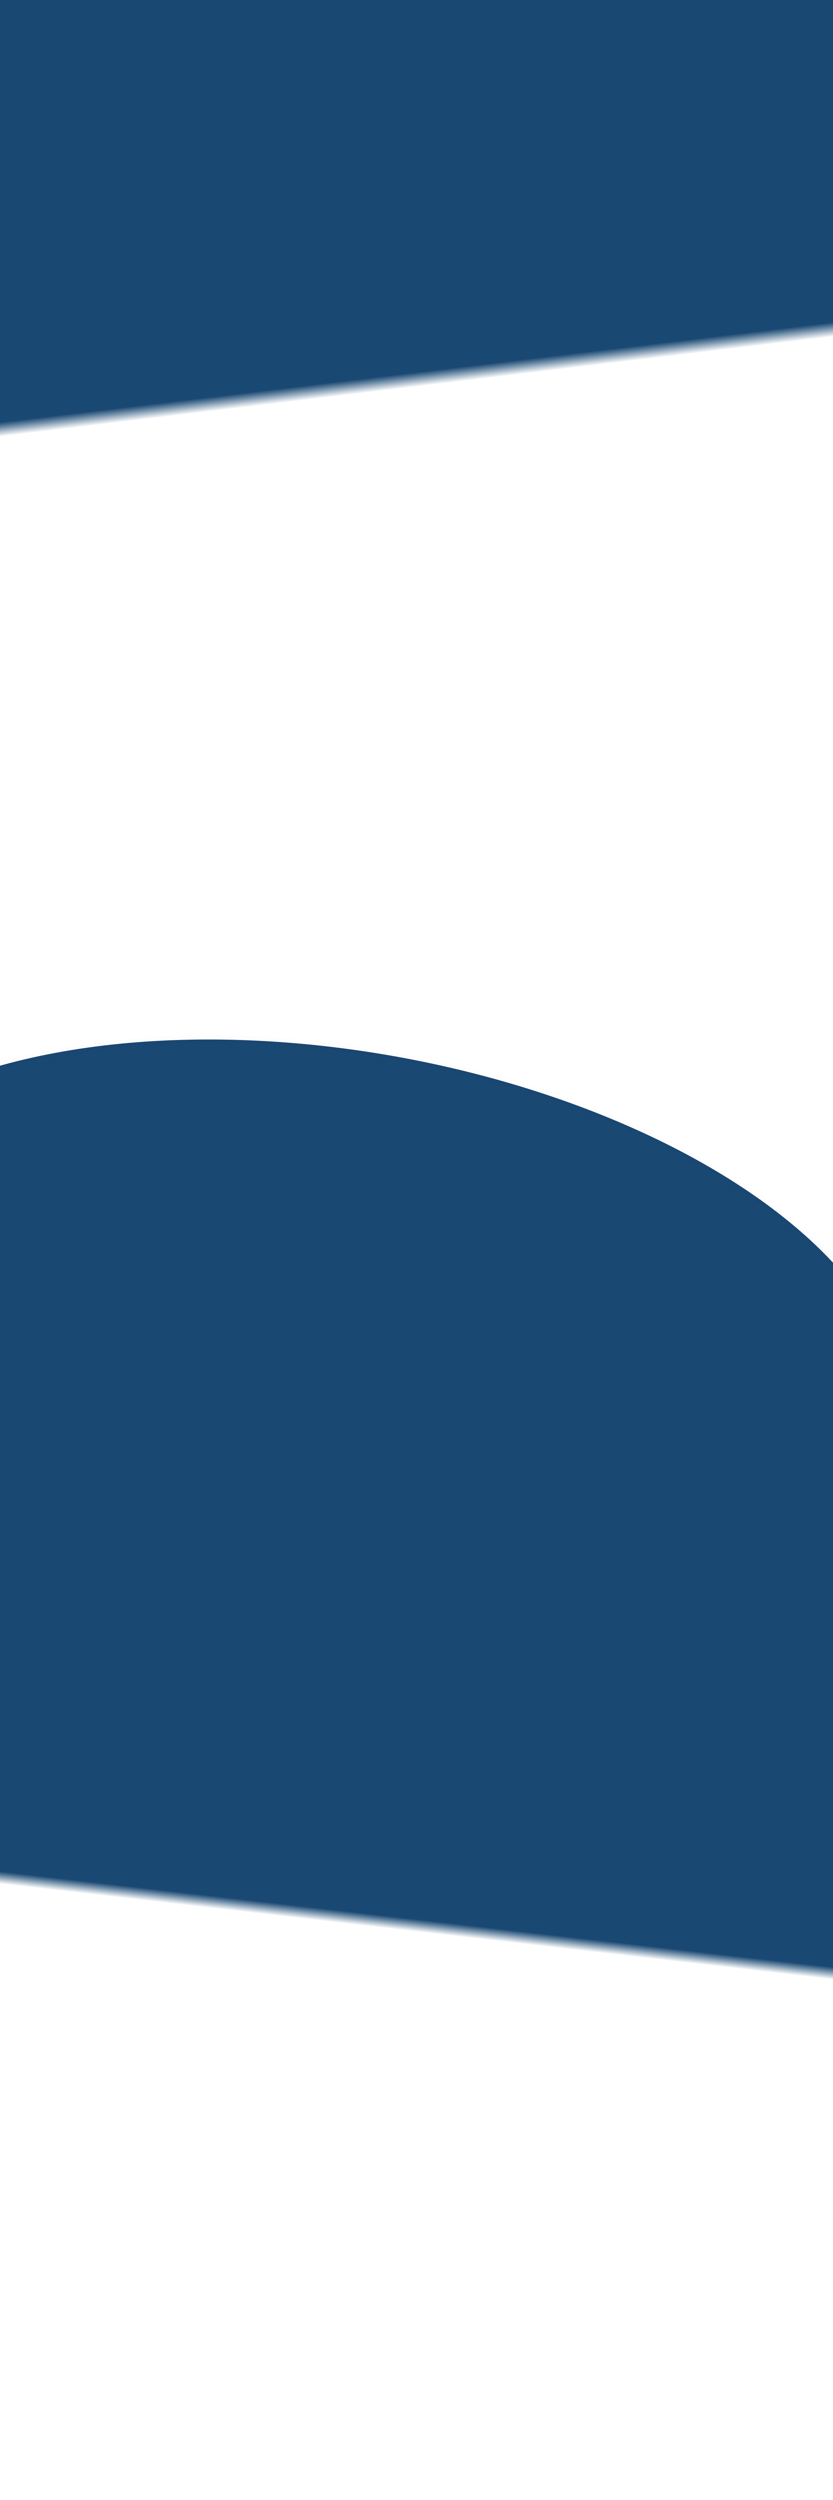 <svg width="700" height="2100" xmlns="http://www.w3.org/2000/svg" style="vector-effect: non-scaling-stroke;">
 <!-- Created with Method Draw - http://github.com/duopixel/Method-Draw/ -->
 <defs style="vector-effect: non-scaling-stroke;">
  <linearGradient id="svg_94" x1="0.5" y1="0.95" x2="0.5" y2="1">
   <stop stop-color="#194872" offset="0"/>
   <stop stop-color="#ffffff" stop-opacity="0.996" offset="1"/>
  </linearGradient>
  <linearGradient id="svg_152" x1="0.5" y1="0.95" x2="0.5" y2="1">
   <stop stop-color="#194872" offset="0"/>
   <stop stop-color="#ffffff" stop-opacity="0.996" offset="1"/>
  </linearGradient>
 </defs>
 <g>
  <title>background</title>
  <rect fill="#fff" id="canvas_background" height="2102" width="702" y="-1" x="-1"/>
  <g style="vector-effect: non-scaling-stroke;" display="none" overflow="visible" y="0" x="0" height="100%" width="100%" id="canvasGrid">
   <rect fill="url(#gridpattern)" stroke-width="0" y="0" x="0" height="100%" width="100%"/>
  </g>
 </g>
 <g>
  <title>Layer 1</title>
  <!-- Created with SVG-edit - http://svg-edit.googlecode.com/ -->

  <!-- Created with SVG-edit - http://svg-edit.googlecode.com/ -->
  <g transform="rotate(-13.948, 291.558, 1123.51)" id="svg_25">
   <g transform="matrix(0.984, 0, 0, 1.374, -578.08, -1666.31)" id="svg_24">
    <title>Layer 1</title>
    <path id="svg_22" d="m598.917,1952.613l648,87.75"/>
    <ellipse transform="rotate(15.16, 883.549, 2029.89)" stroke-opacity="0.01" ry="180.433" rx="462.5" id="svg_21" cy="2029.89" cx="883.55" stroke-linecap="null" stroke-linejoin="null" stroke-dasharray="null" stroke-width="5" stroke="#194872" fill="#194872"/>
   </g>
  </g>
  <!-- Created with SVG-edit - http://svg-edit.googlecode.com/ -->
  <g id="svg_36">
   <g transform="matrix(1.119, 0, 0, 0.679, 32.217, -1072.3)" id="svg_35">
    <title>Layer 1</title>
    <rect fill="#194872" stroke="#194872" stroke-width="5" x="-96.936" y="3158.105" width="734" height="549" id="svg_33"/>
   </g>
  </g>
  <!-- Created with SVG-edit - http://svg-edit.googlecode.com/ -->

  <!-- Created with SVG-edit - http://svg-edit.googlecode.com/ -->

  <!-- Created with SVG-edit - http://svg-edit.googlecode.com/ -->

  <g transform="rotate(6.512, 359.822, 1519.9)" id="svg_137">
   <g transform="matrix(1.003, 0, 0, 2.56, -153.349, -9491.64)" id="svg_136">
    <title>Layer 1</title>
    <rect transform="translate(0, -10.043) translate(-108.388, -45.752) translate(10.29, 11.565) translate(-298.545, 1574.82) translate(596.228) translate(0, 2552.88) translate(3, 150) translate(-1, 2) translate(12, -193) translate(5, 60) translate(-49, -60) translate(-27.75, -32.25) translate(-21.938, -85.219) translate(-47.25, -2.109)" fill="url(#svg_94)" stroke="url(#svg_94)" stroke-width="5" x="75.212" y="336.71" width="727.998" height="82.303" id="svg_134"/>
    <rect fill="url(#svg_94)" stroke="url(#svg_94)" stroke-width="5" x="519.797" y="4424.774" width="0" height="2" id="svg_133"/>
   </g>
  </g>
  <!-- Created with SVG-edit - http://svg-edit.googlecode.com/ -->
  <g id="svg_146">
   <g transform="matrix(1.021, 0, 0, 0.284, -144.5, 310.681)" id="svg_145">
    <title>Layer 1</title>
    <rect fill="#194872" stroke="#194872" stroke-width="5" x="103.248" y="-1147.348" width="734" height="549" id="svg_143"/>
   </g>
  </g>
  <!-- Created with SVG-edit - http://svg-edit.googlecode.com/ -->

  <g transform="rotate(-6.65, 363.275, 200.947)" id="svg_161">
   <g transform="matrix(1.077, 0, 0, 2.97, -203.575, -1970.26)" id="svg_160">
    <title>Layer 1</title>
    <rect transform="translate(2.845, -0.06) translate(0.097, 0.777) translate(-114.846, -19.742) translate(-276.154, -1992.79) translate(596.228) translate(0, 2552.88) translate(3, 150) translate(-1, 2) translate(12, -193) translate(5, 60) translate(-49, -60) translate(-27.75, -32.25) translate(-21.938, -85.219) translate(-47.25, -2.109)" fill="url(#svg_152)" stroke="url(#svg_152)" stroke-width="5" x="81" y="309.411" width="727.998" height="82.303" id="svg_158"/>
    <rect fill="url(#svg_152)" stroke="url(#svg_152)" stroke-width="5" x="534.17" y="855.073" width="0" height="2" id="svg_157"/>
   </g>
  </g>
 </g>
</svg>